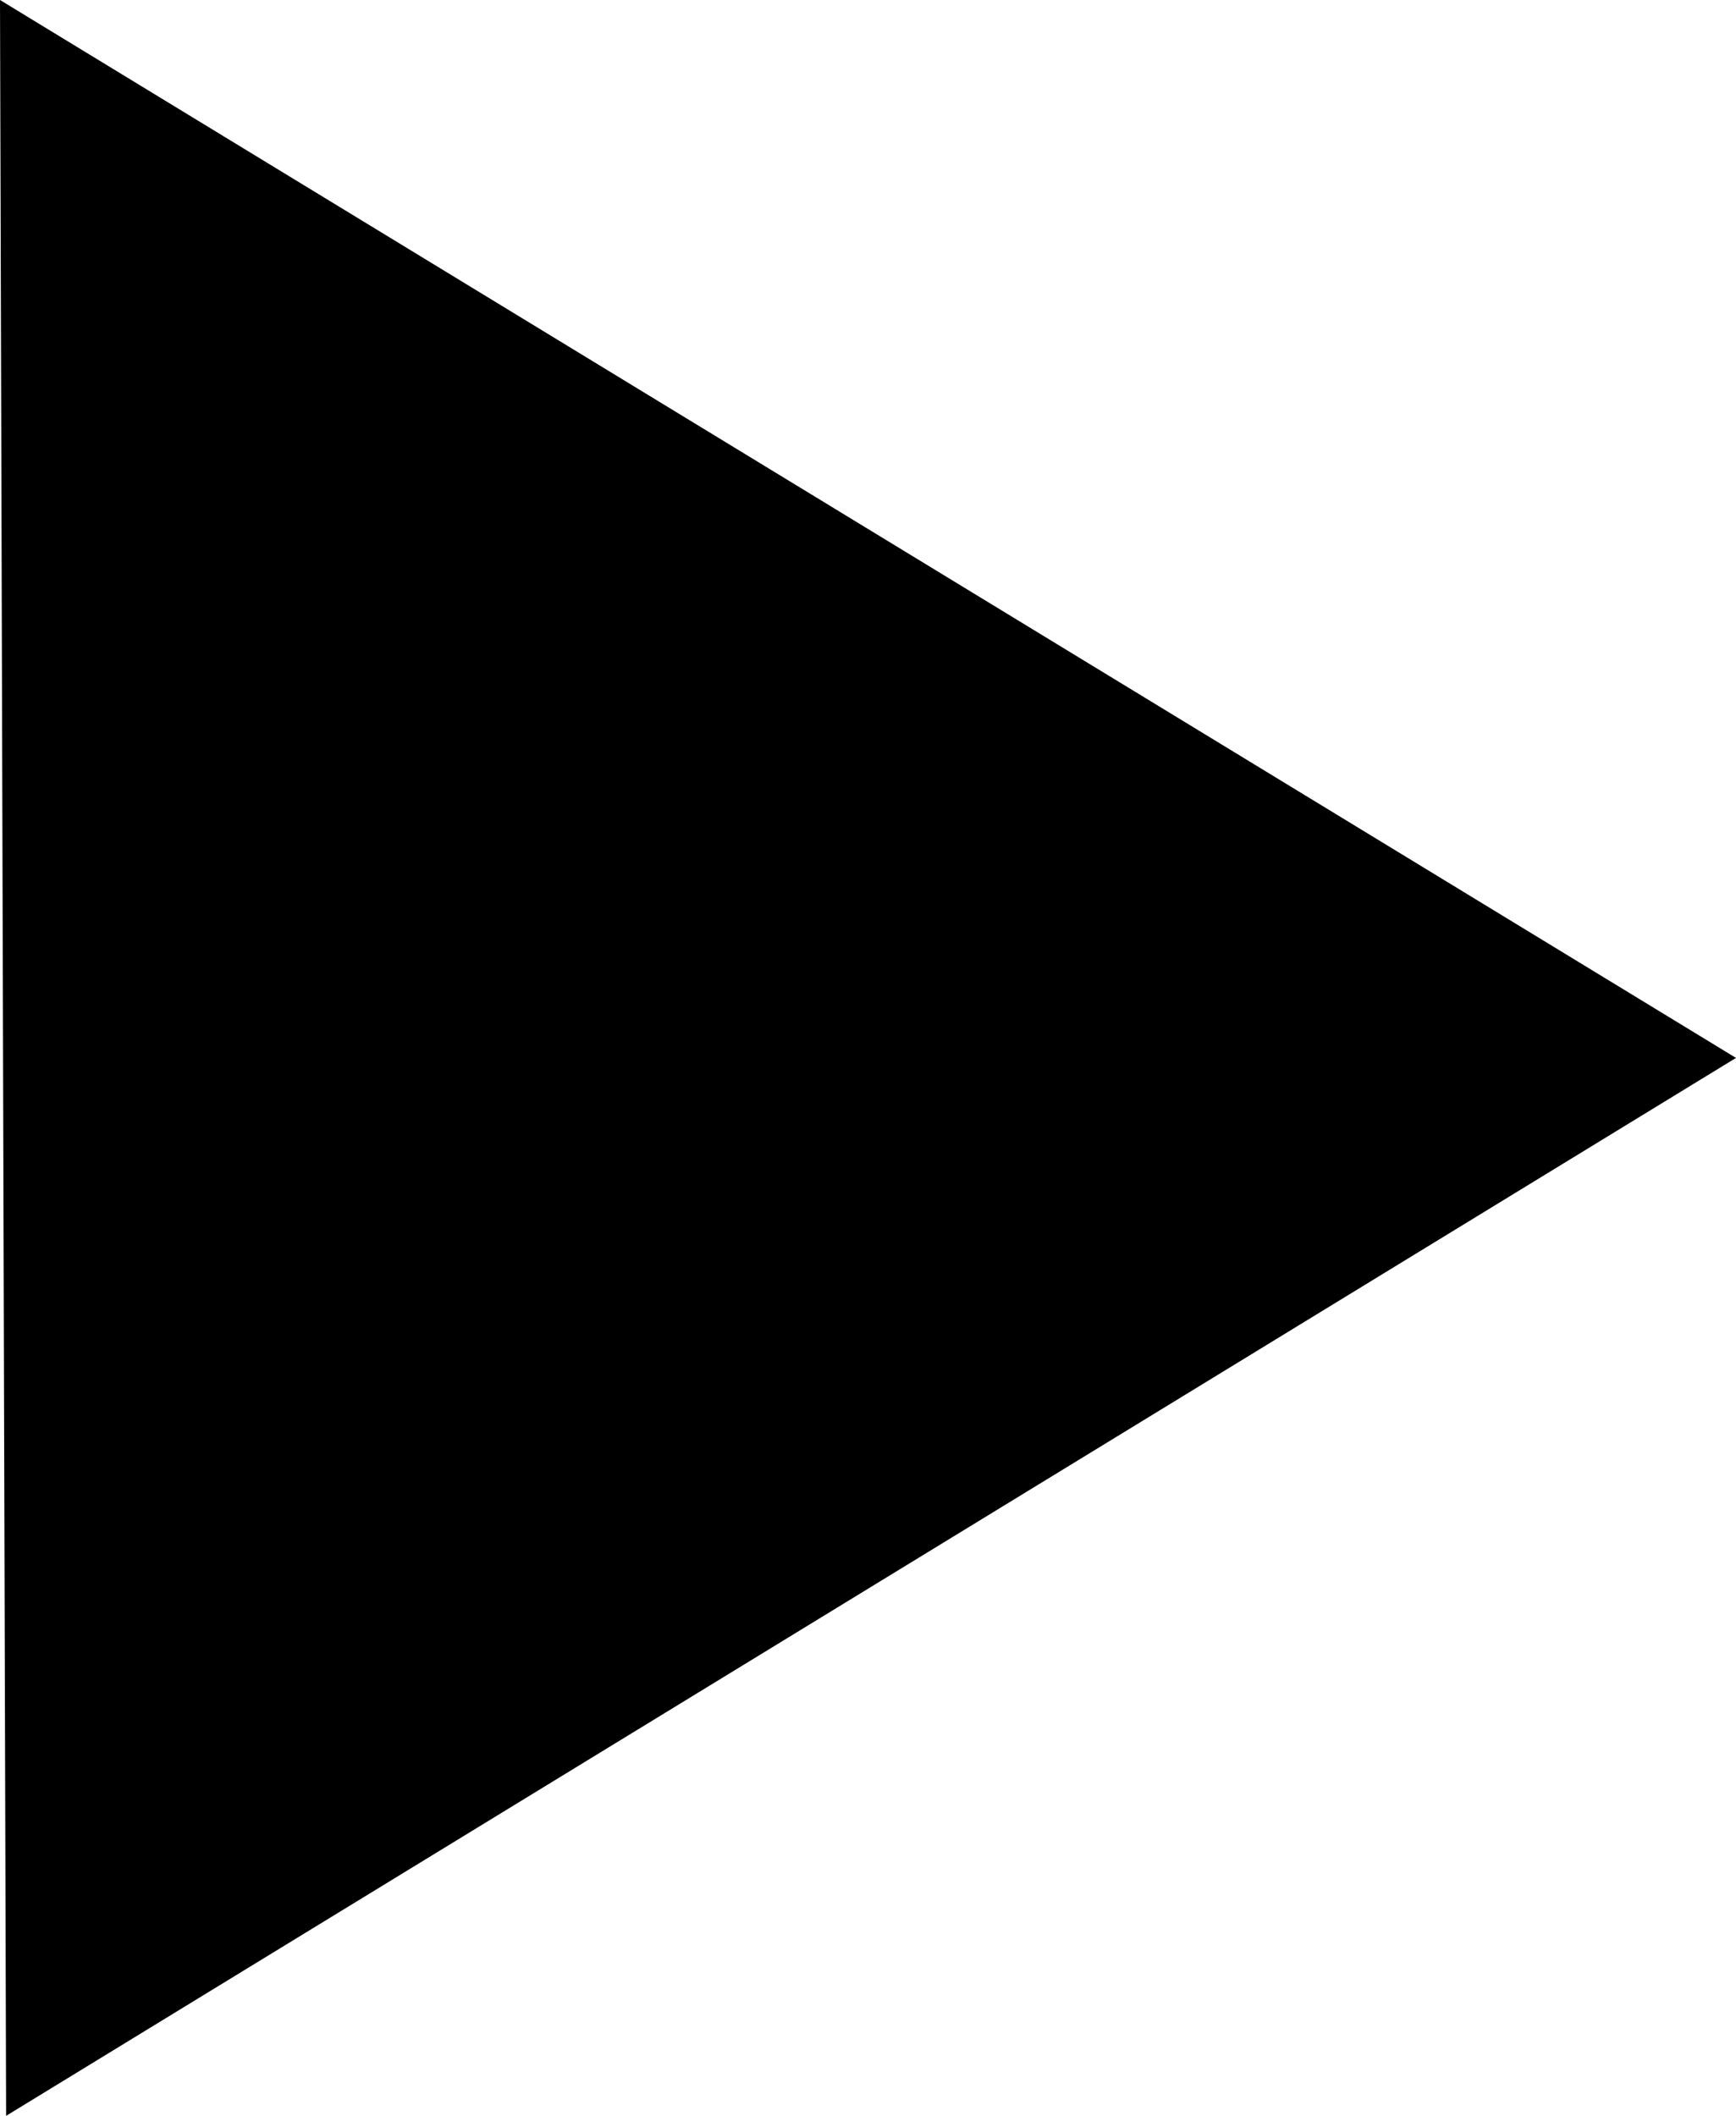 <?xml version="1.0" encoding="utf-8"?>
<!-- Generator: Adobe Illustrator 18.1.1, SVG Export Plug-In . SVG Version: 6.00 Build 0)  -->
<svg version="1.1" xmlns="http://www.w3.org/2000/svg" xmlns:xlink="http://www.w3.org/1999/xlink" x="0px" y="0px" width="28.4px"
	 height="34.6px" viewBox="0 0 28.4 34.6" enable-background="new 0 0 28.4 34.6" xml:space="preserve">
<g id="Layer_1">
	<path d="M0.1,34.6L0,0l28.4,17.3L0.1,34.6z"/>
</g>
<g id="Layer_2">
</g>
</svg>
